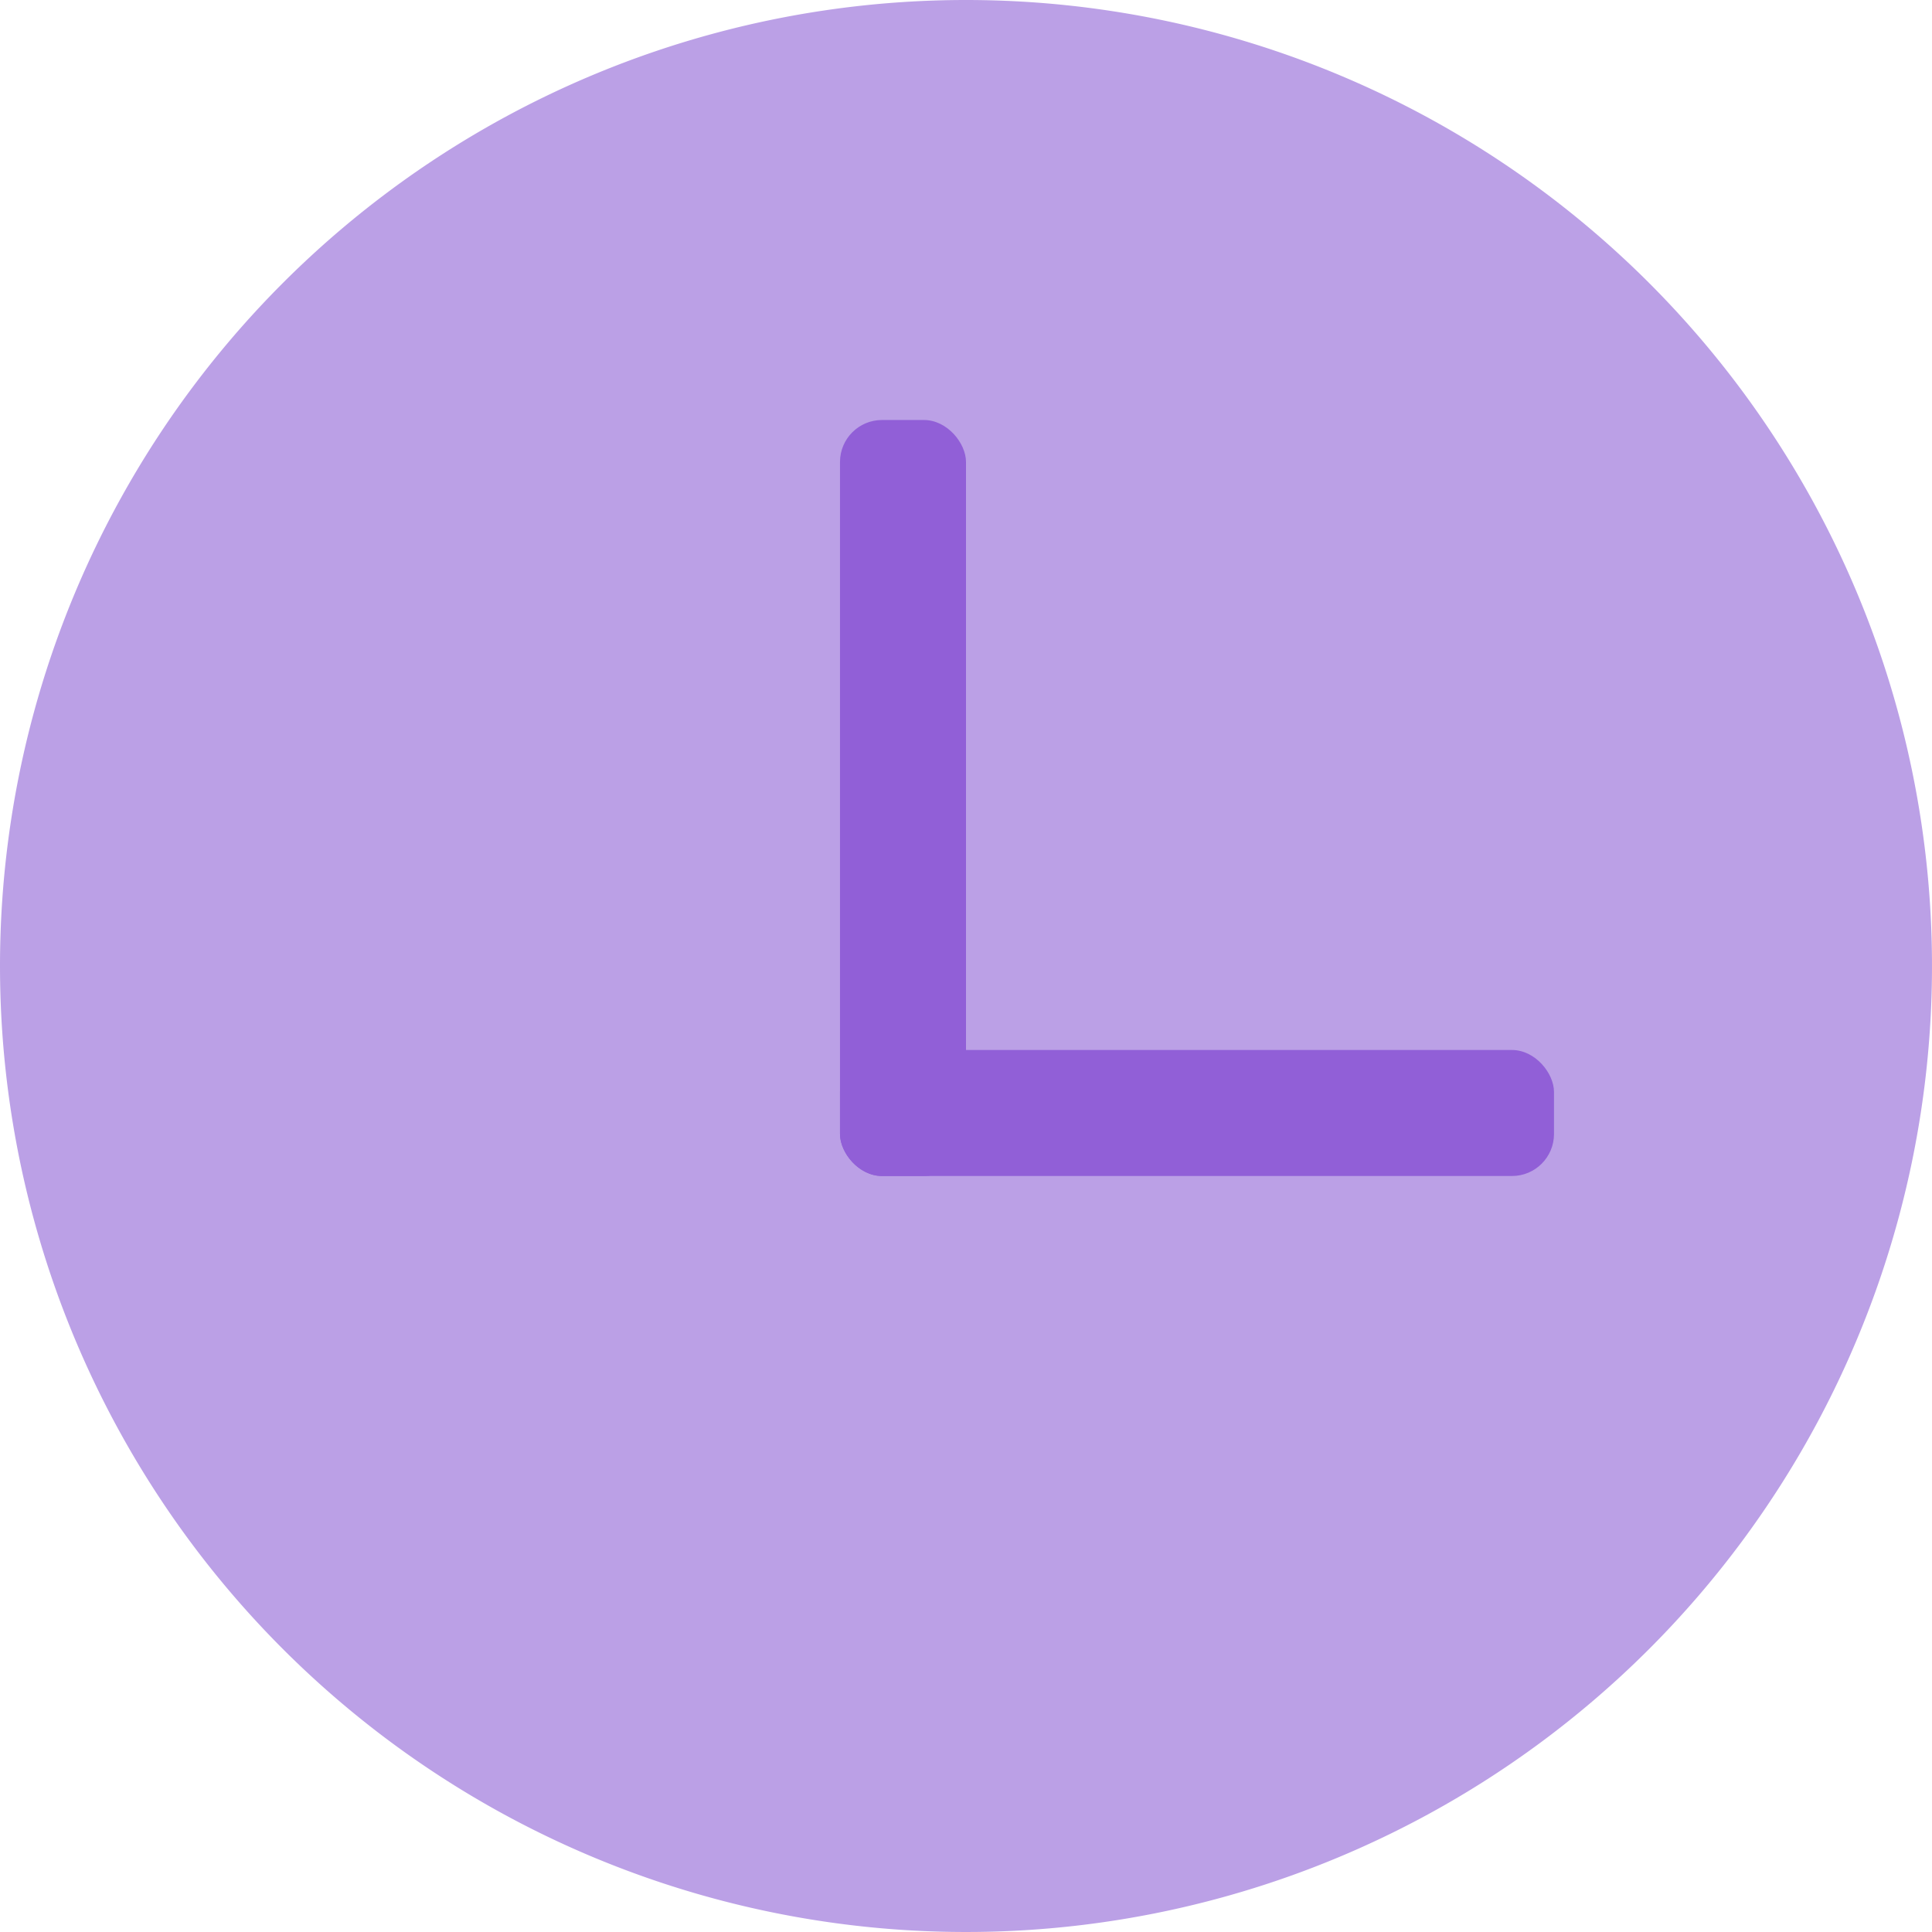 <svg id="iconfinder_Clock_381590" xmlns="http://www.w3.org/2000/svg" width="46" height="46" viewBox="0 0 46 46">
  <g id="Clock_2_">
    <g id="Clock_1_">
      <path id="Clock_Border" d="M23,0A23,23,0,1,1,0,23,23,23,0,0,1,23,0Z" fill="#bba0e6"/>
      <g id="Clock_Hand" transform="translate(20.125 10.063)">
        <rect id="Horizental_hand" width="17" height="3" rx="1" transform="translate(-0.125 14.937)" fill="#915fd7"/>
        <rect id="Vertical_hand" width="3" height="18" rx="1" transform="translate(-0.125 -0.063)" fill="#915fd7"/>
      </g>
    </g>
  </g>
</svg>
